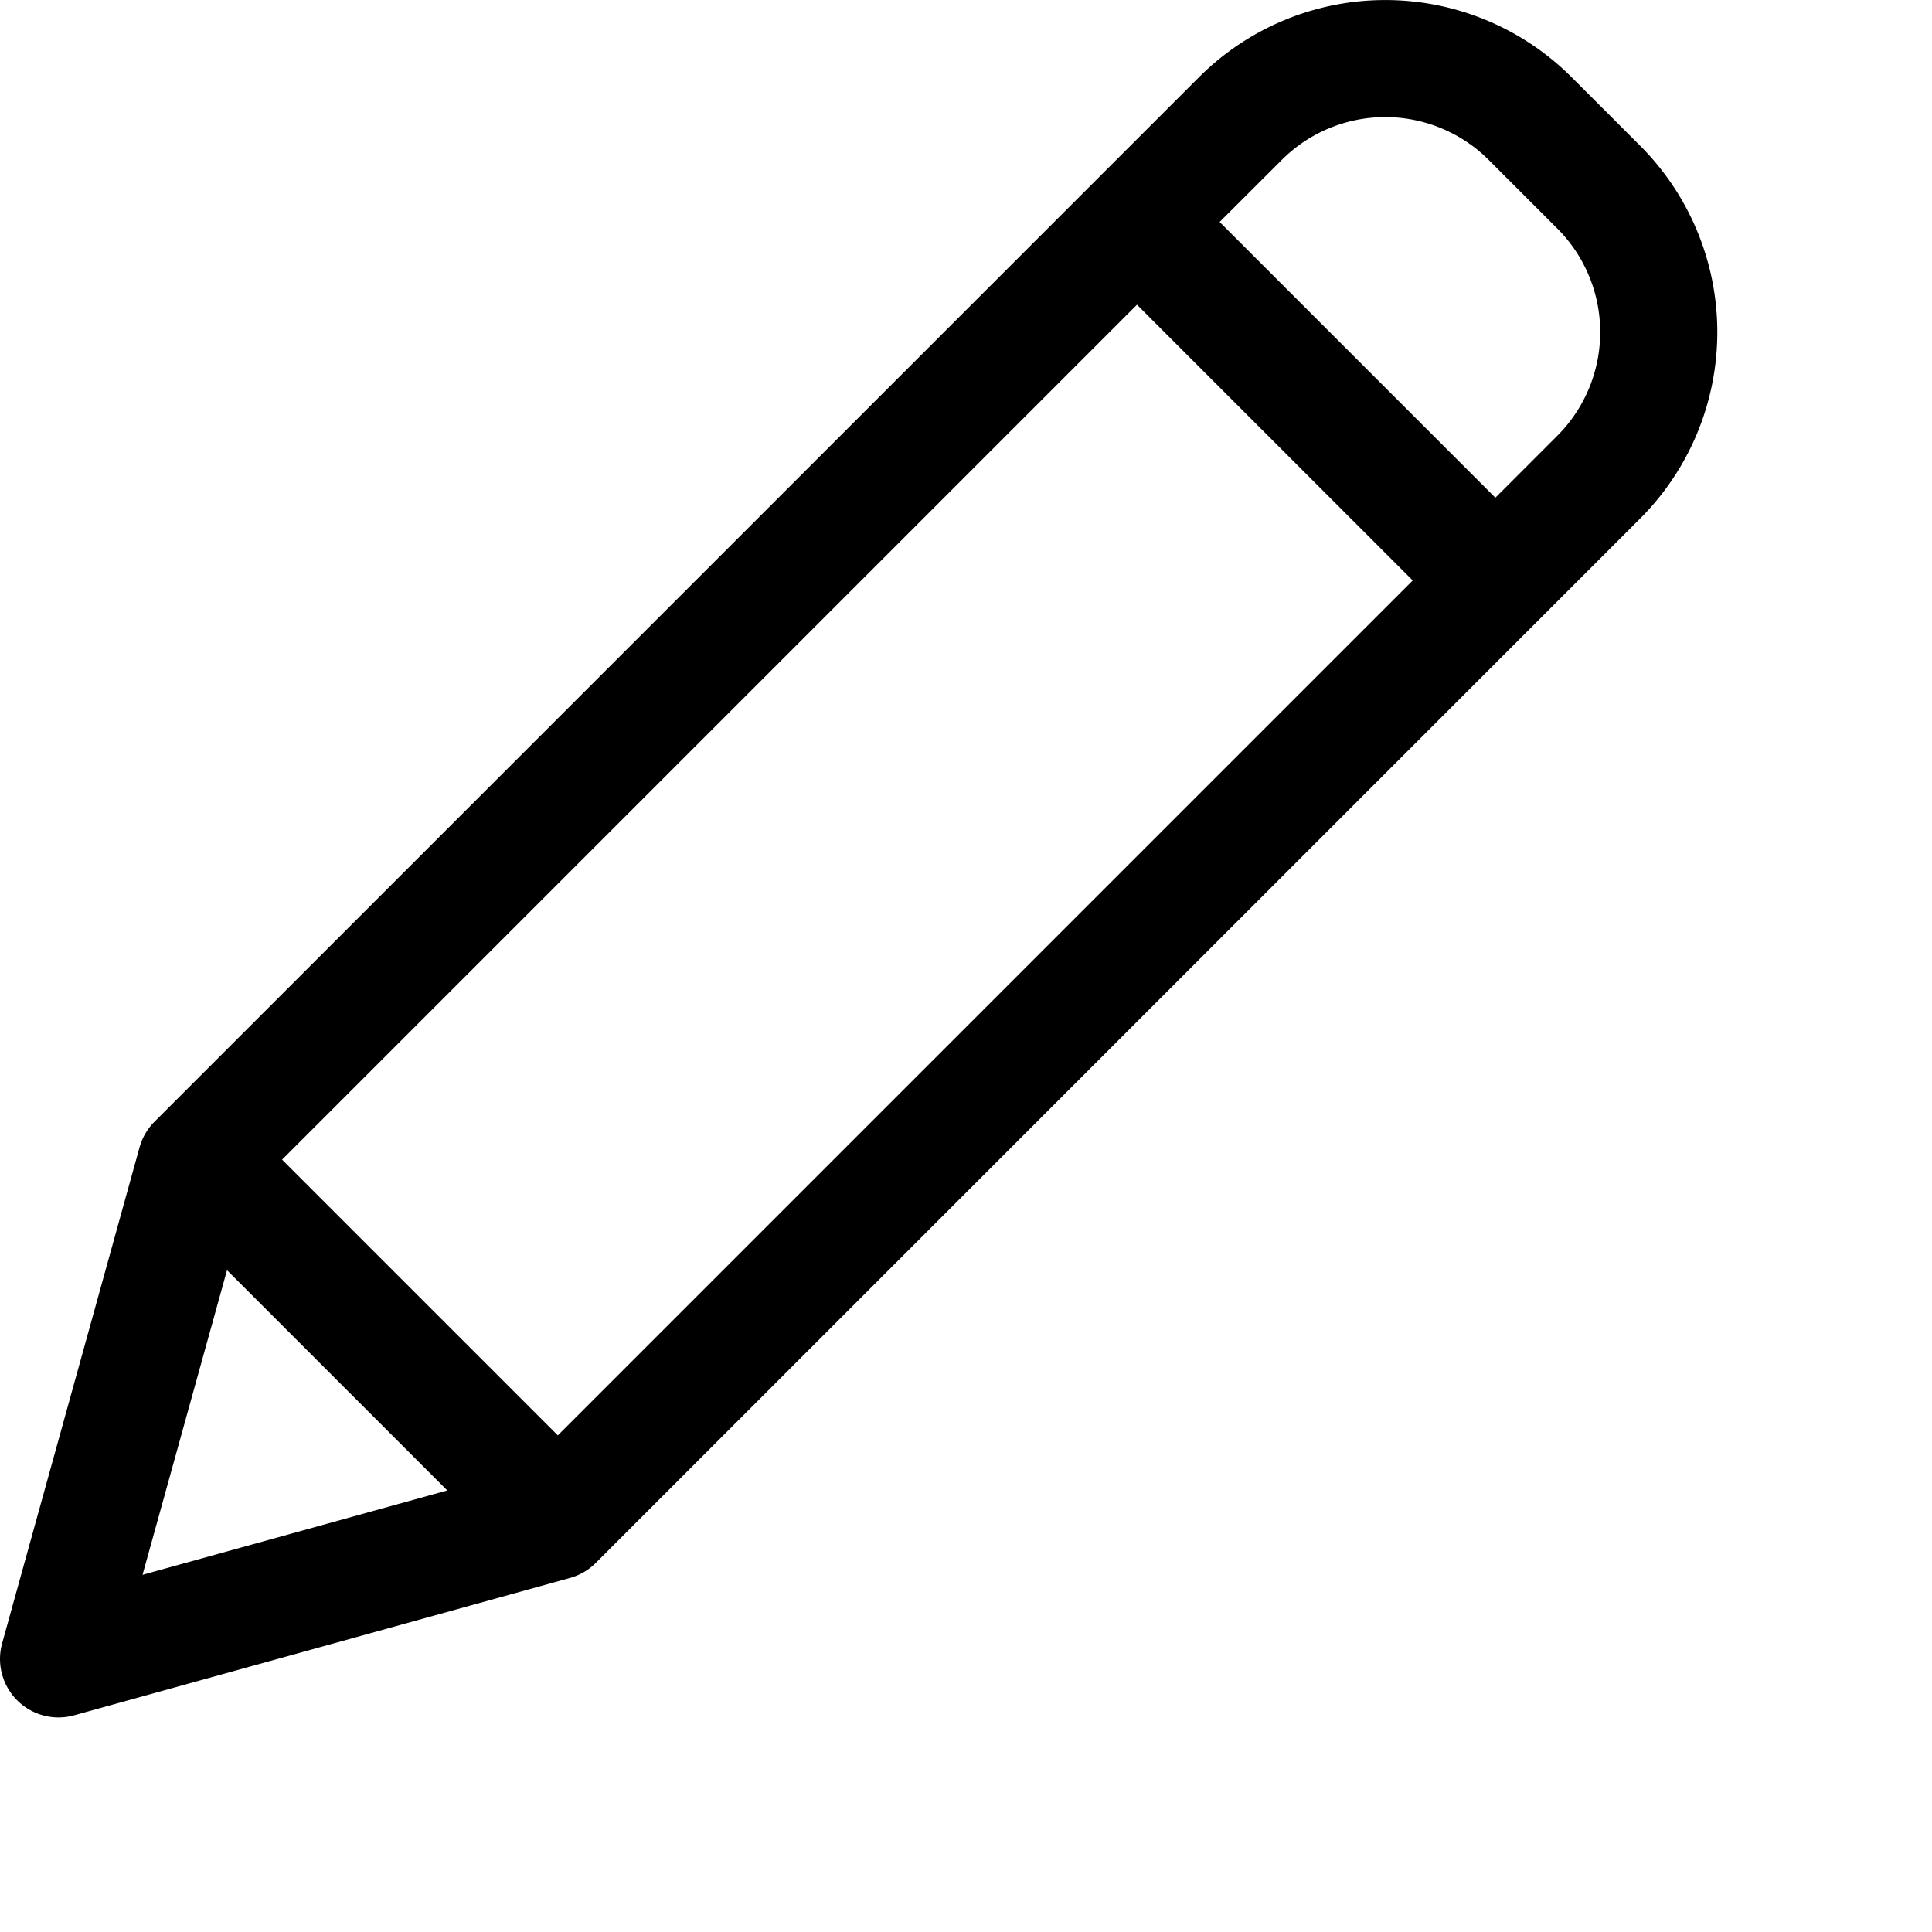 <svg xmlns="http://www.w3.org/2000/svg" width="18" height="18">
  <path id="Caminho_10" data-name="Caminho 10" d="M122.832.98a2.455,2.455,0,0,0-3.471,0l-9.731,9.731a.545.545,0,0,0-.14.24l-1.28,4.62a.545.545,0,0,0,.671.671l4.62-1.28a.545.545,0,0,0,.24-.14l9.731-9.731a2.457,2.457,0,0,0,0-3.471ZM110.818,11.065,118.783,3.1l2.569,2.569-7.965,7.965Zm-.513,1.03,2.052,2.052-2.839.786ZM122.7,4.32l-.578.578-2.569-2.569.579-.578a1.364,1.364,0,0,1,1.928,0l.64.64A1.366,1.366,0,0,1,122.7,4.32Zm0,0" transform="translate(-108.19 -0.261)" />
</svg>
